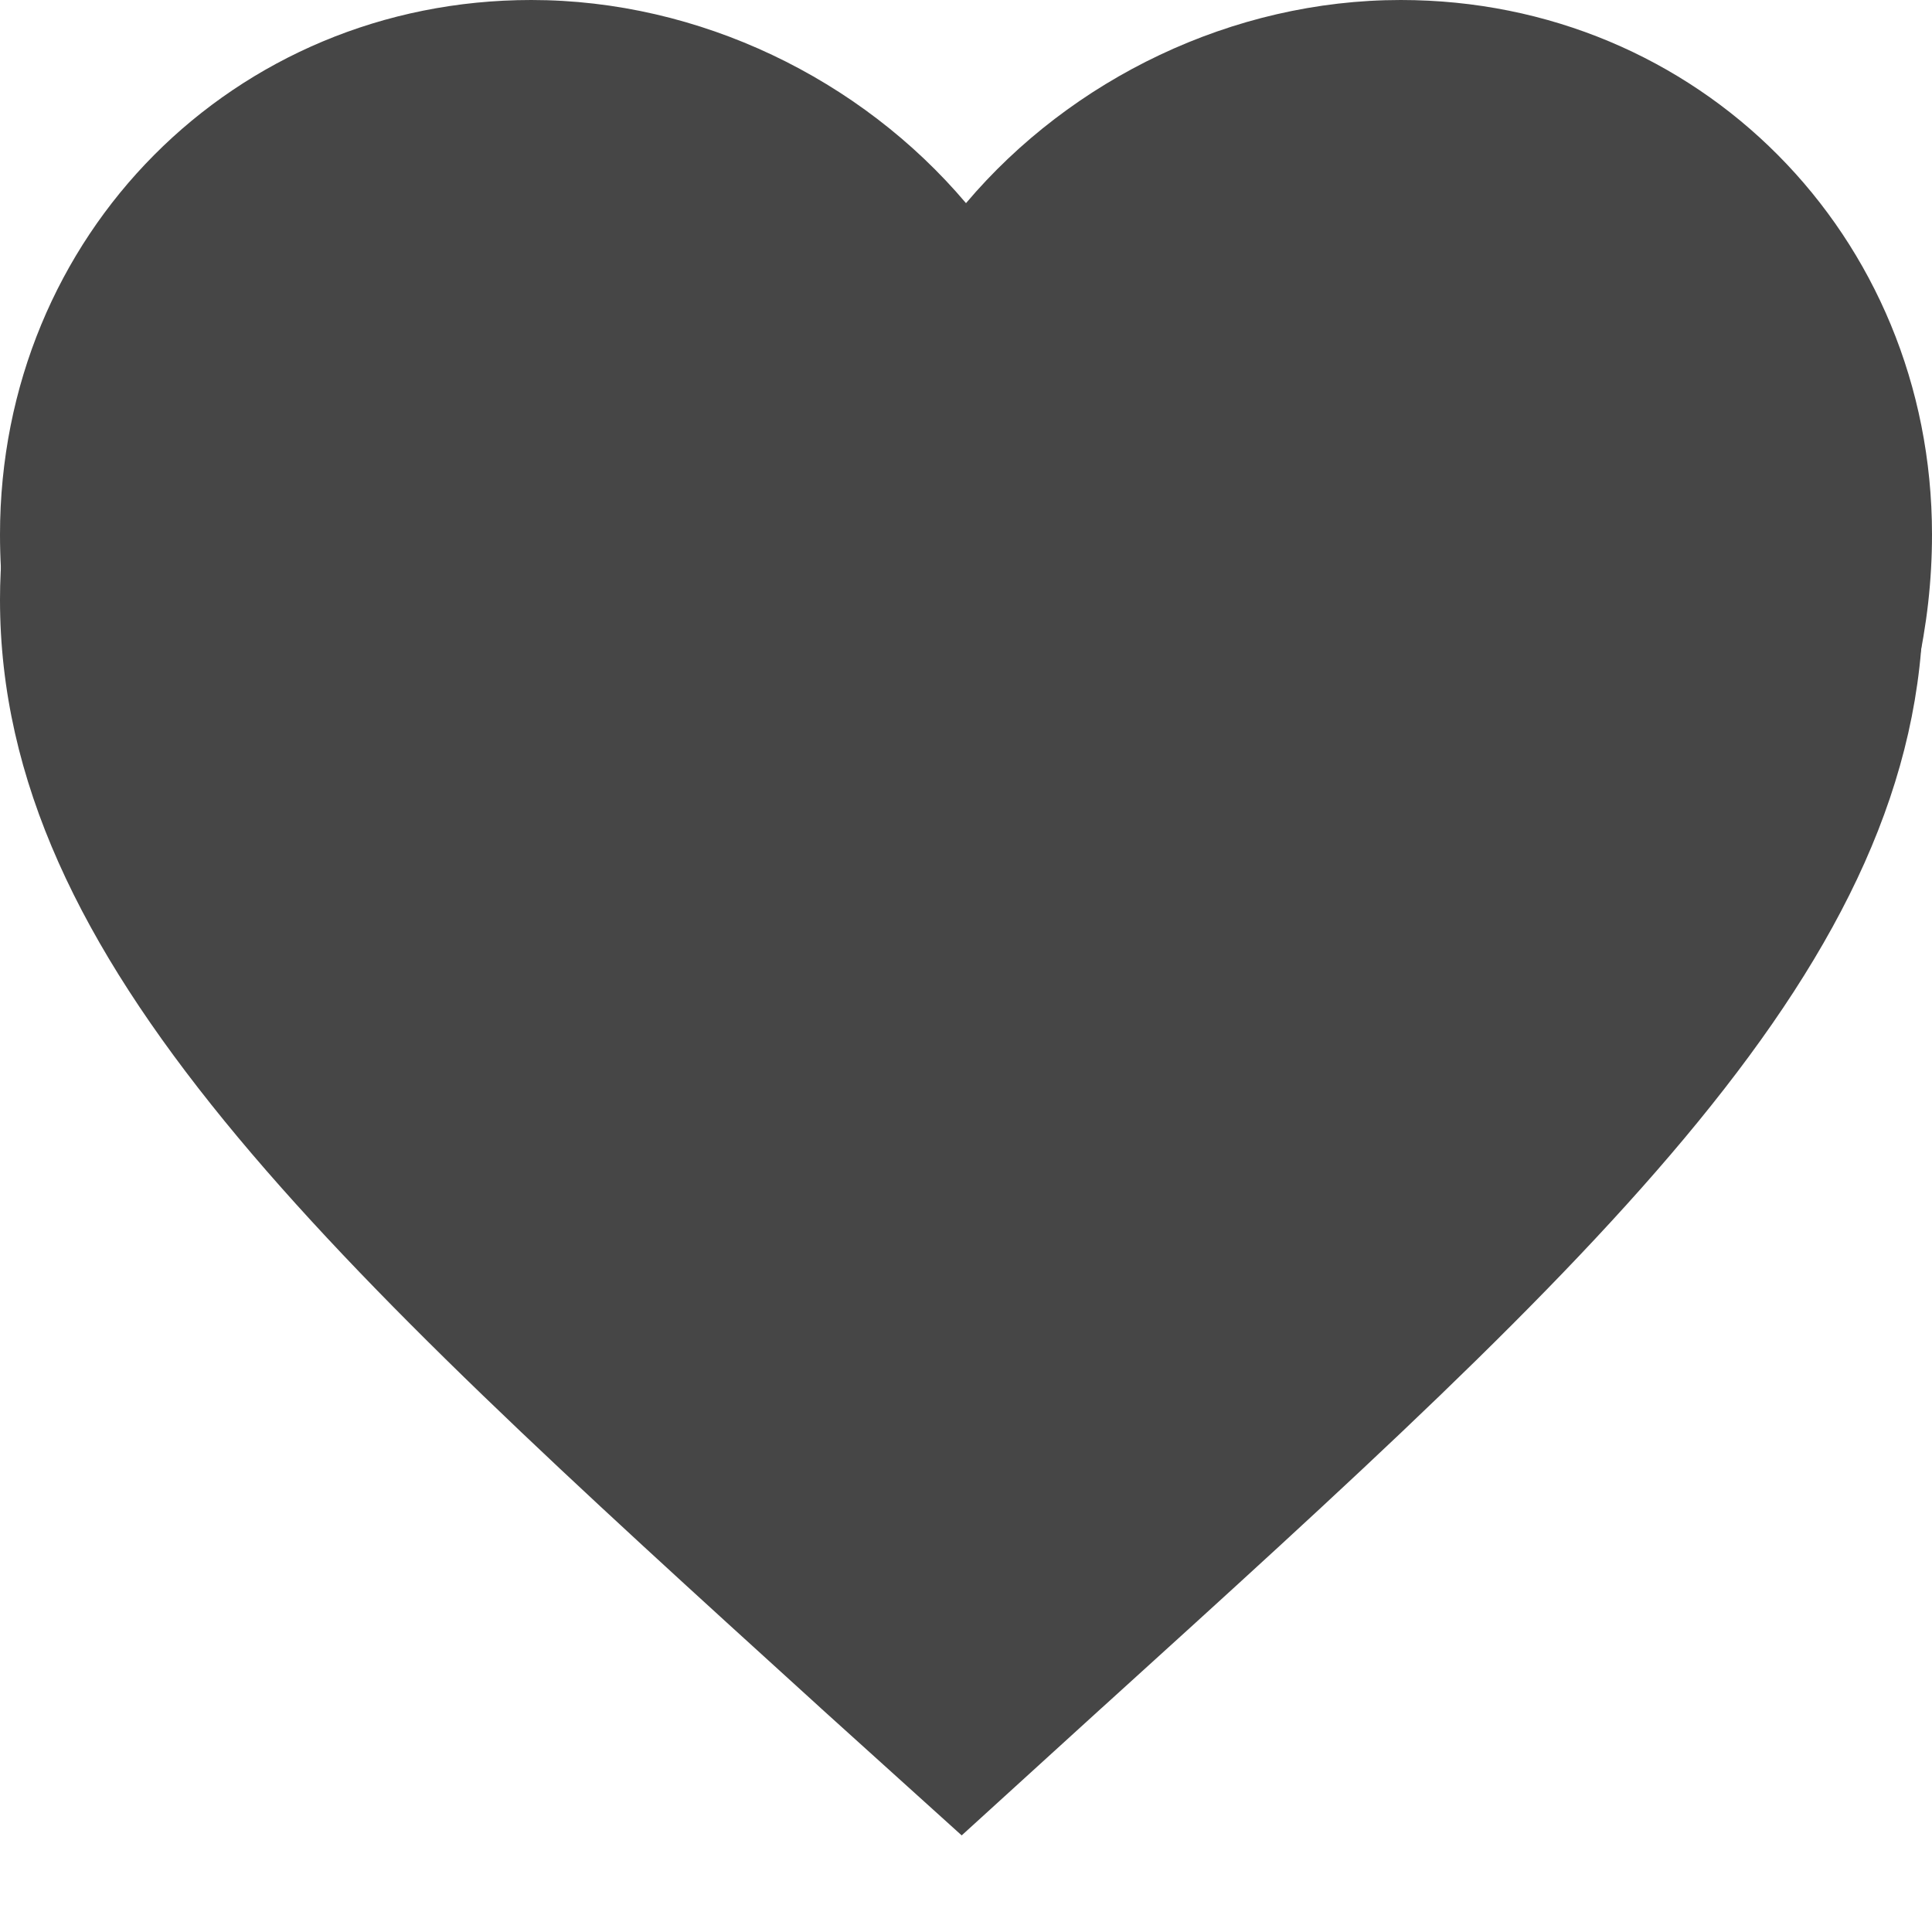 <svg width="13" height="13" viewBox="0 0 13 13" fill="none" xmlns="http://www.w3.org/2000/svg">
<path fill-rule="evenodd" clip-rule="evenodd" d="M6.471 1.829C7.176 1.001 8.256 0.477 9.382 0.477C11.375 0.477 12.941 2.042 12.941 4.035C12.941 6.479 10.745 8.471 7.417 11.489L7.409 11.496L6.471 12.35L5.532 11.502L5.507 11.479C2.189 8.464 0 6.475 0 4.035C0 2.042 1.566 0.477 3.559 0.477C4.685 0.477 5.765 1.001 6.471 1.829ZM6.47 10.602L6.535 10.537C9.615 7.748 11.647 5.904 11.647 4.034C11.647 2.74 10.676 1.77 9.382 1.77C8.386 1.77 7.415 2.41 7.079 3.297H5.869C5.526 2.41 4.555 1.77 3.559 1.77C2.265 1.77 1.294 2.74 1.294 4.034C1.294 5.904 3.326 7.748 6.406 10.537L6.47 10.602Z" fill="#464646"/>
<path d="M6.5 12L5.558 11.137C2.21 8.083 0 6.069 0 3.597C0 1.583 1.573 0 3.575 0C4.706 0 5.792 0.53 6.5 1.367C7.208 0.53 8.294 0 9.425 0C11.427 0 13 1.583 13 3.597C13 6.069 10.79 8.083 7.442 11.143L6.5 12Z" fill="#464646"/>
</svg>
